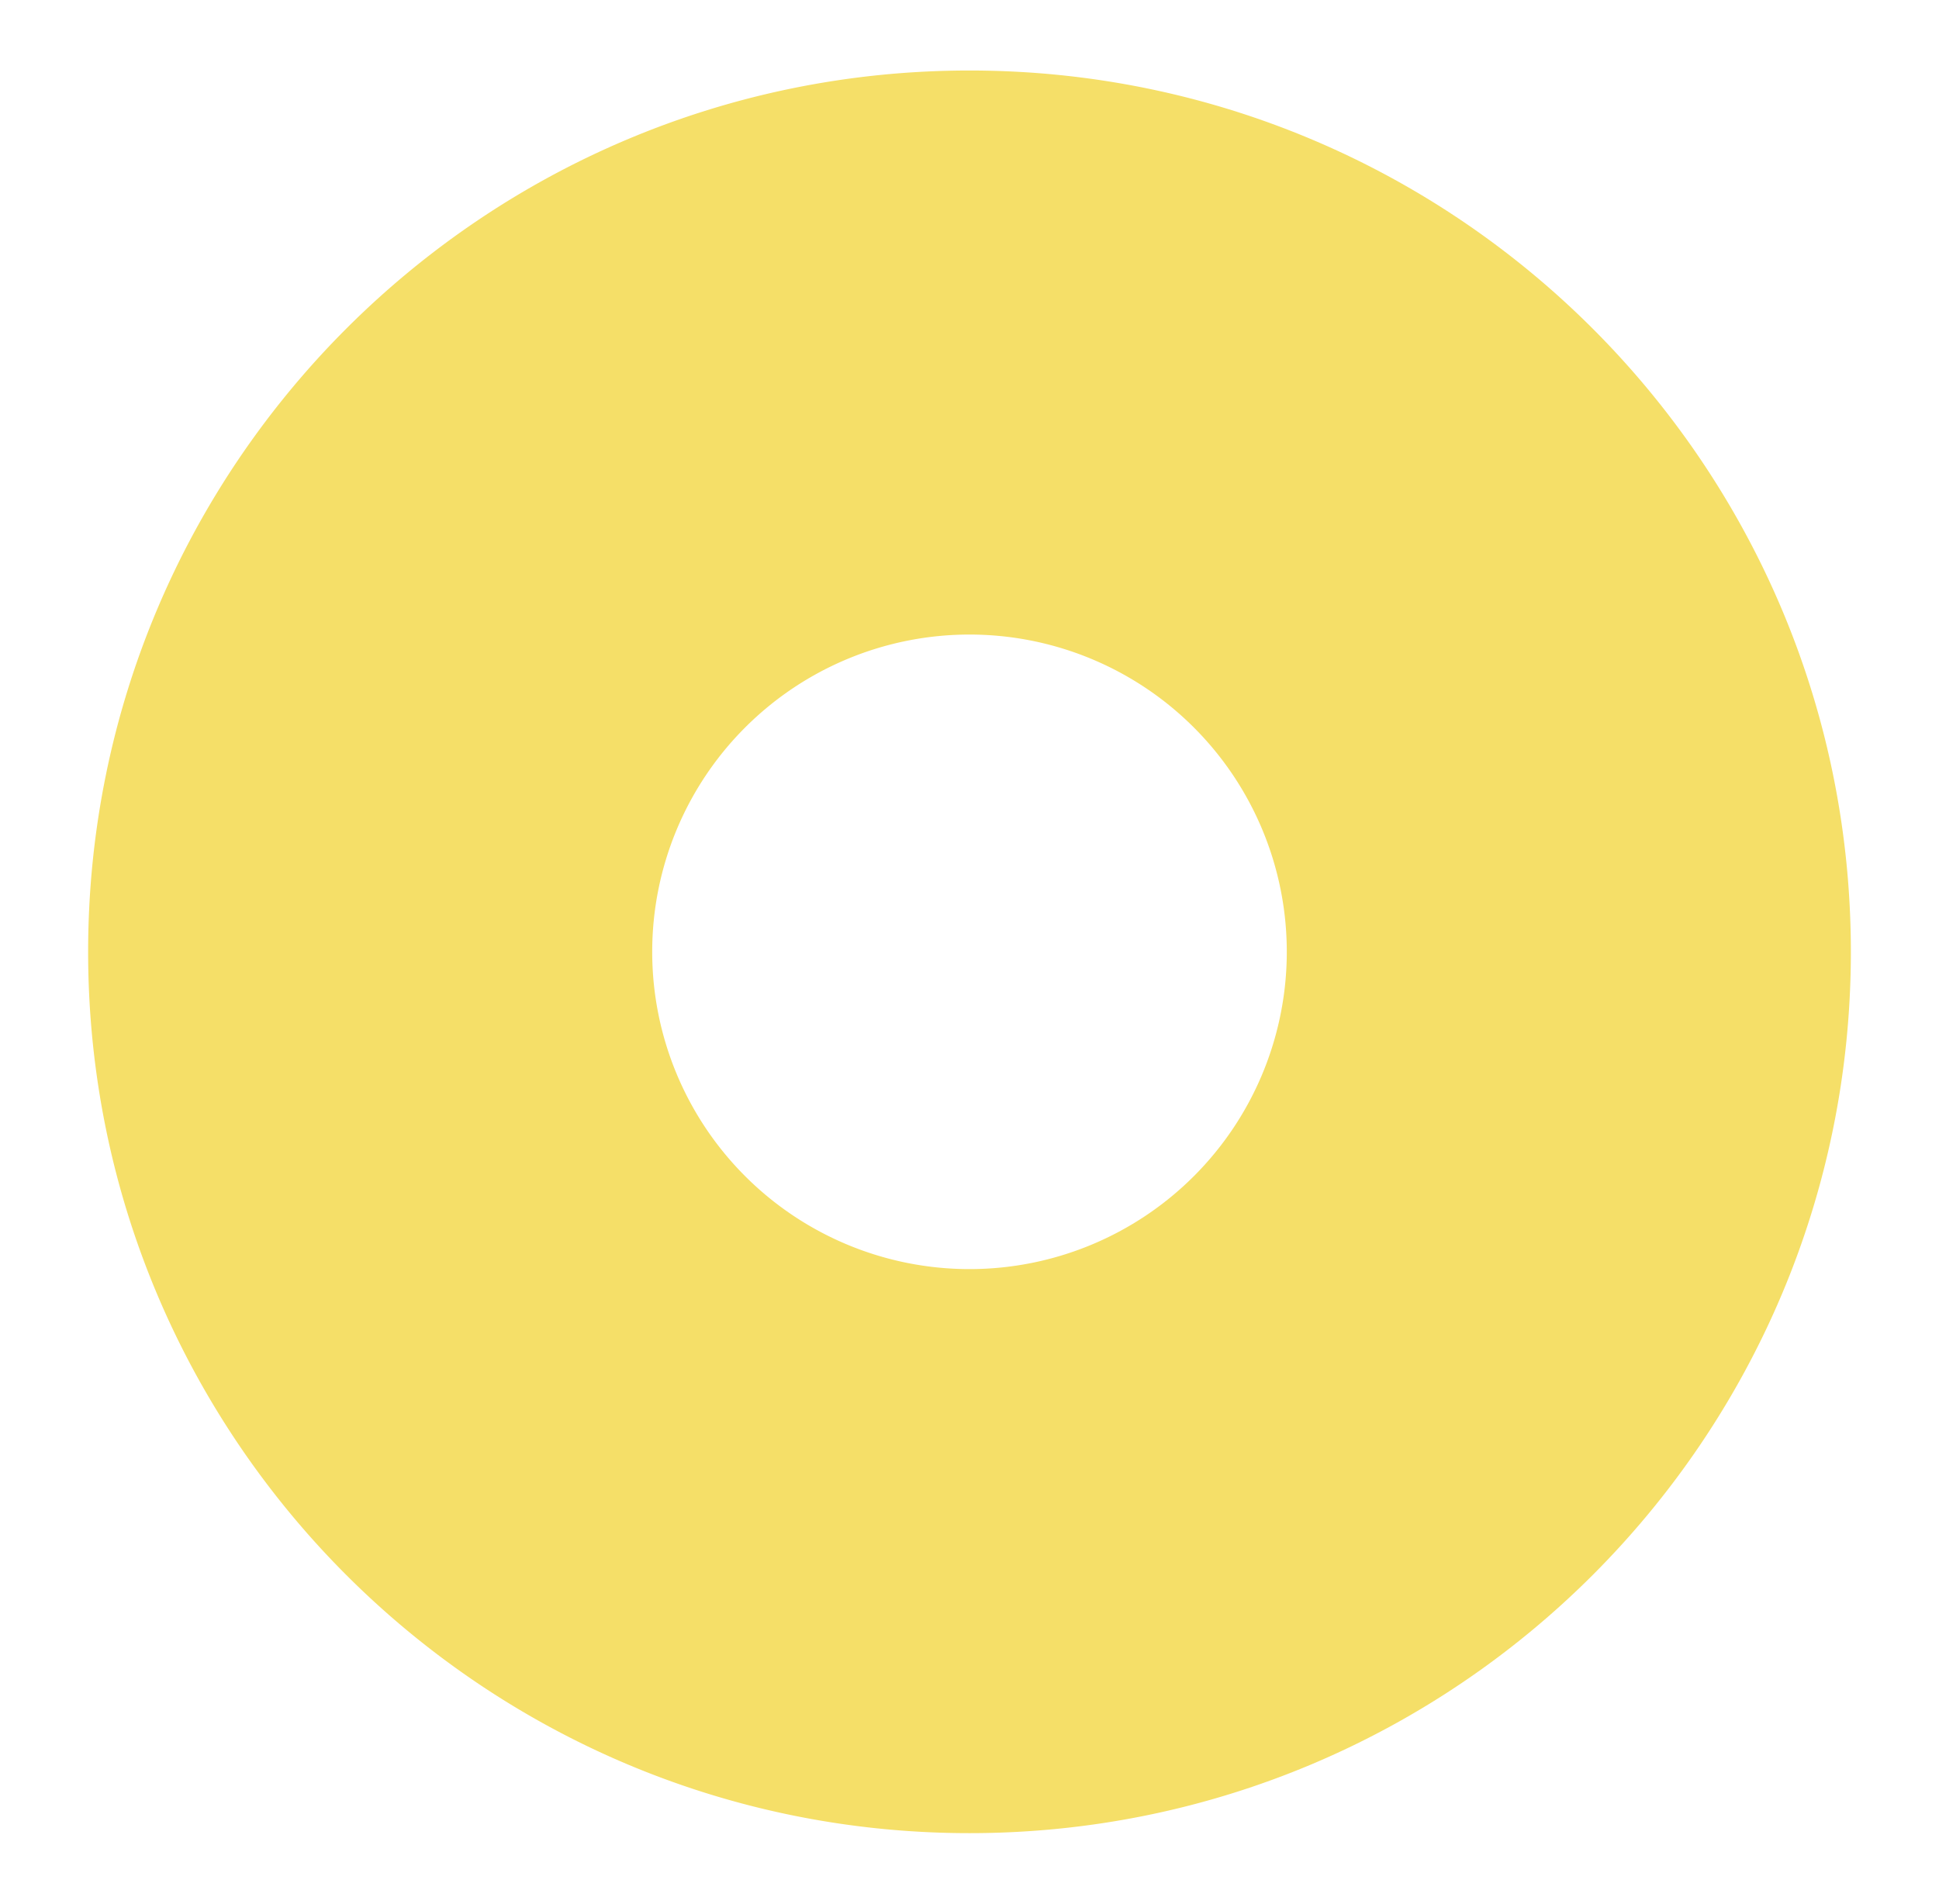<svg width="55" height="54" fill="none" xmlns="http://www.w3.org/2000/svg"><path fill-rule="evenodd" clip-rule="evenodd" d="M27.5 52c13.807 0 25-11.193 25-25S41.307 2 27.5 2s-25 11.193-25 25 11.193 25 25 25zm0-16a9 9 0 100-18 9 9 0 000 18z" fill="#F5DF68"/></svg>